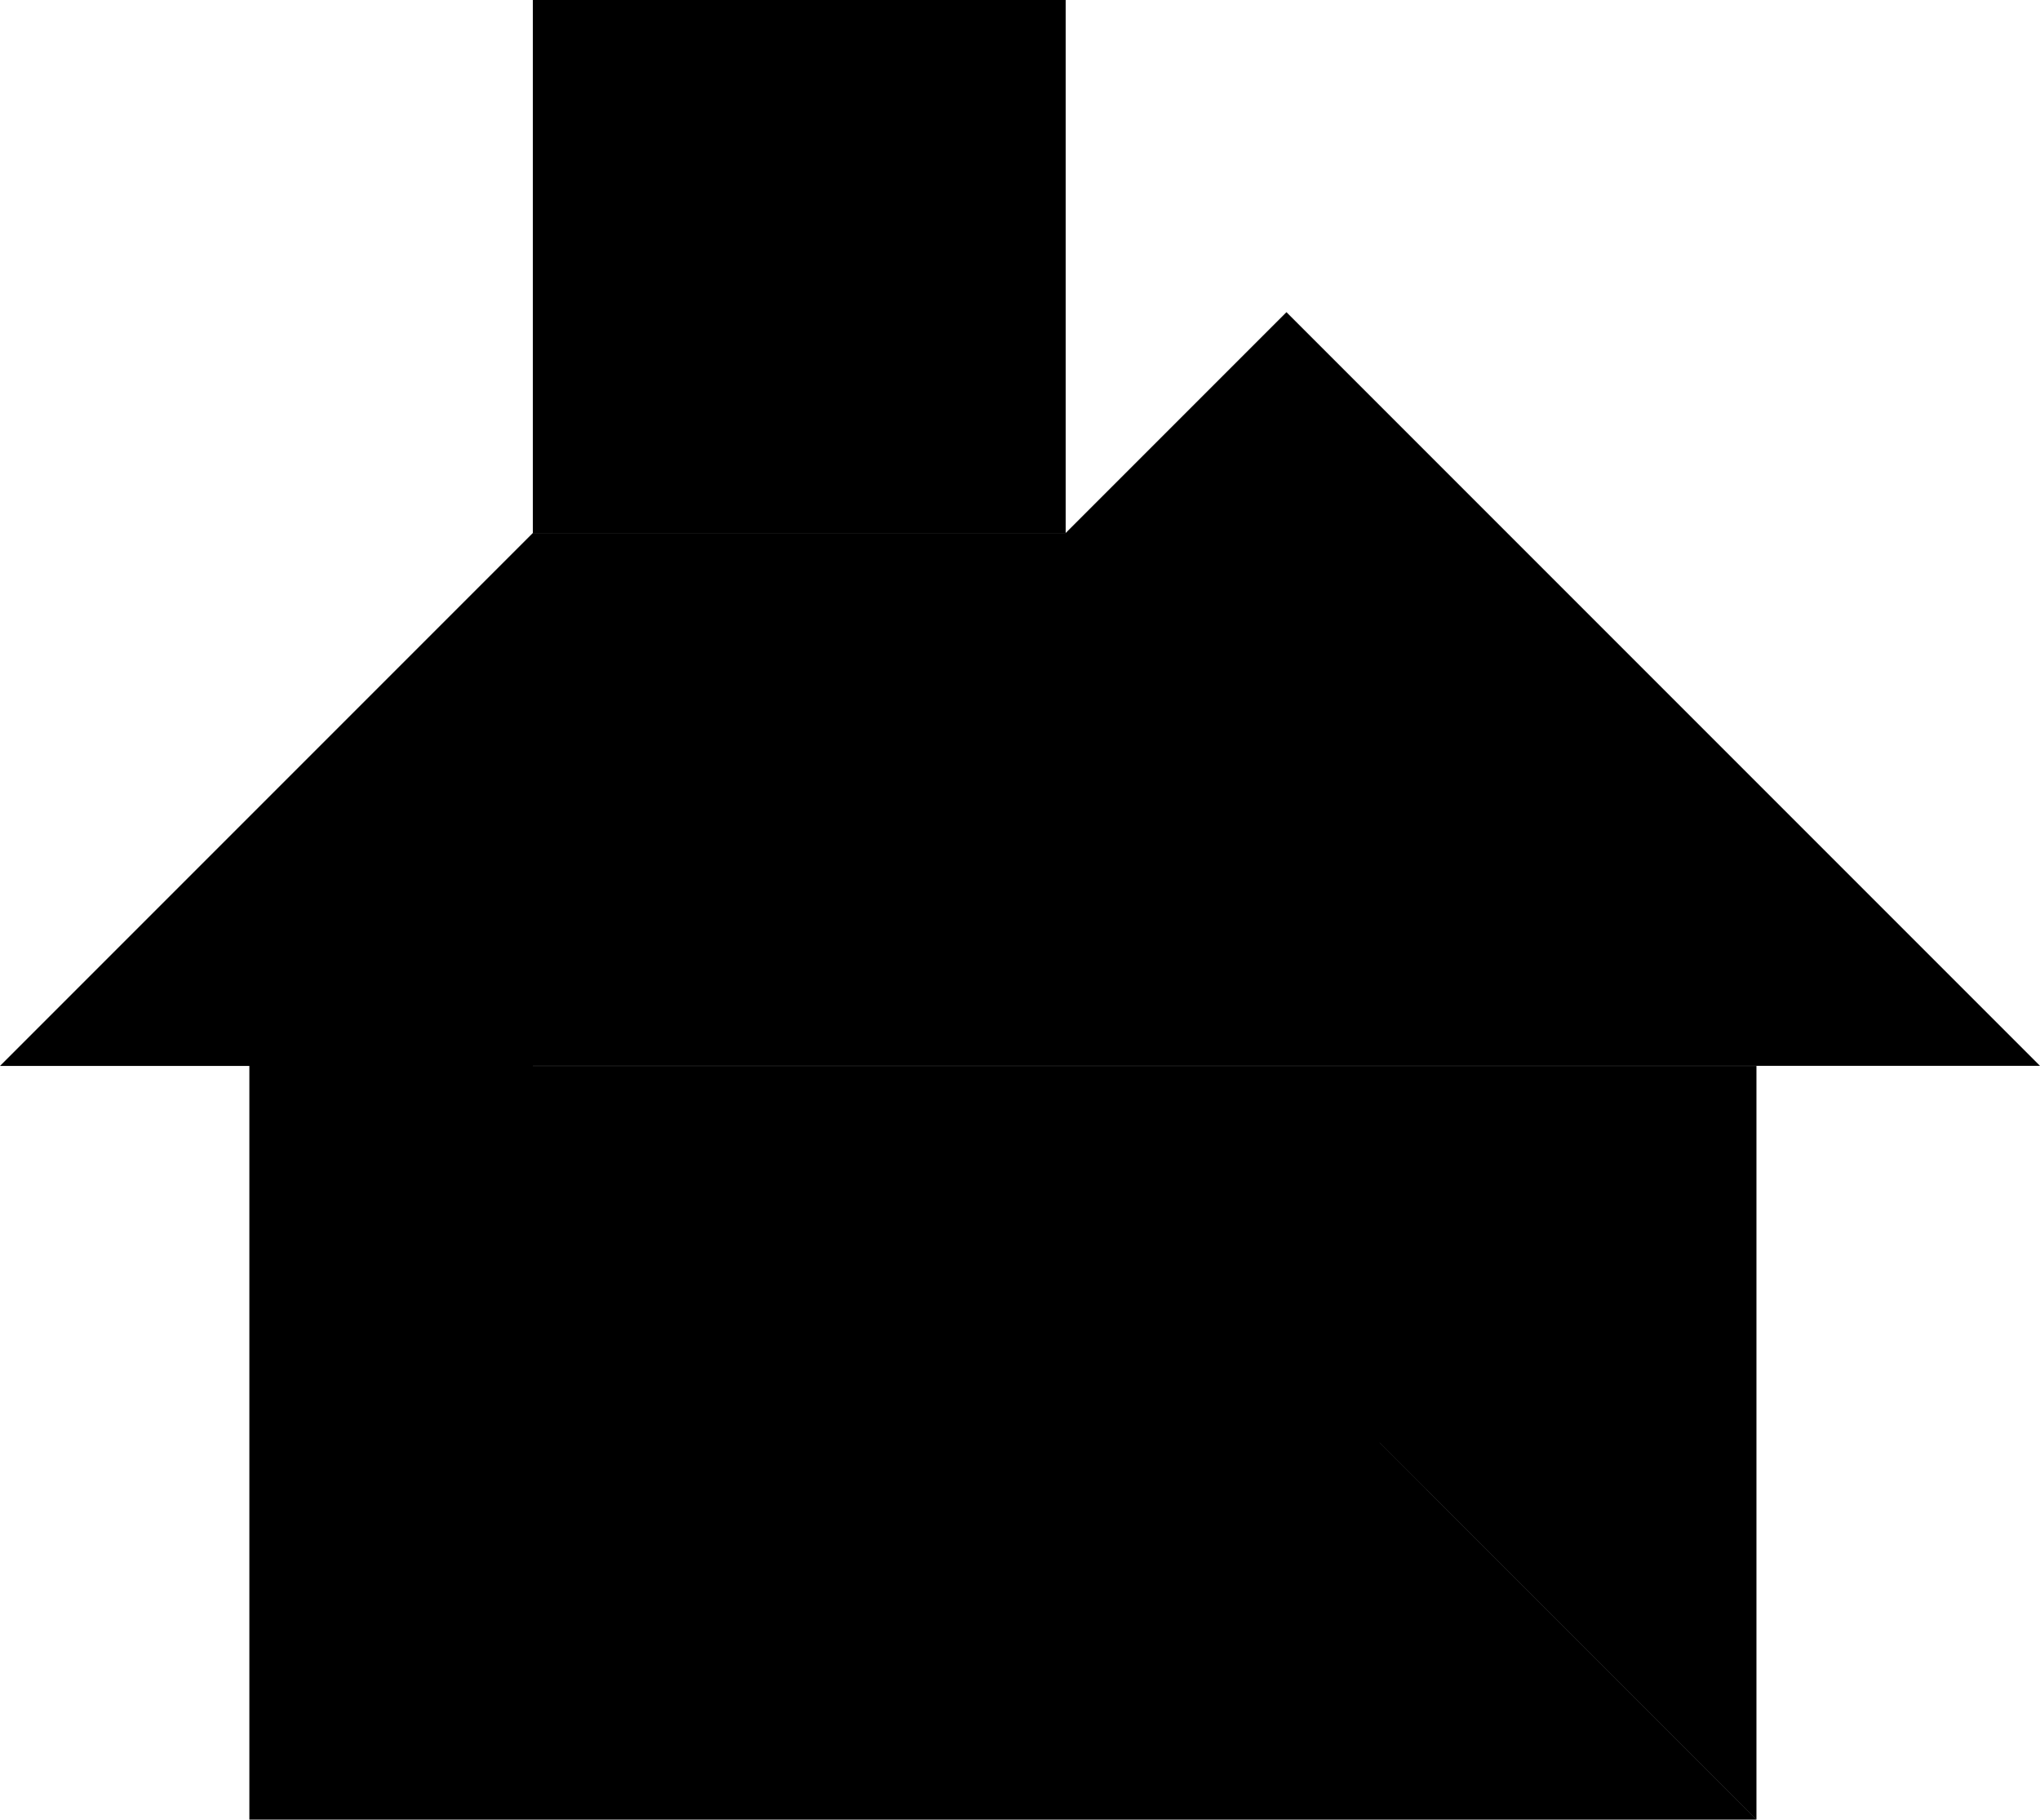 <svg xmlns="http://www.w3.org/2000/svg" viewBox="0 0 270.721 241.431" data-percent="46"><path xmlns="http://www.w3.org/2000/svg" d="M233.091,241.431h-200l0,-100l-33.091,0l70.711,-70.711h70.71l29.3,-29.3l100,100h-199.999l-0.011,0.011l162.369,0l0.011,-0.011l0,100l-49.995,-49.995l-0.005,0.005zM141.421,0l0,70.711h-70.711v-70.711z"          font-family="none" font-weight="none" font-size="none" text-anchor="none" style="mix-blend-mode: normal"/></svg>